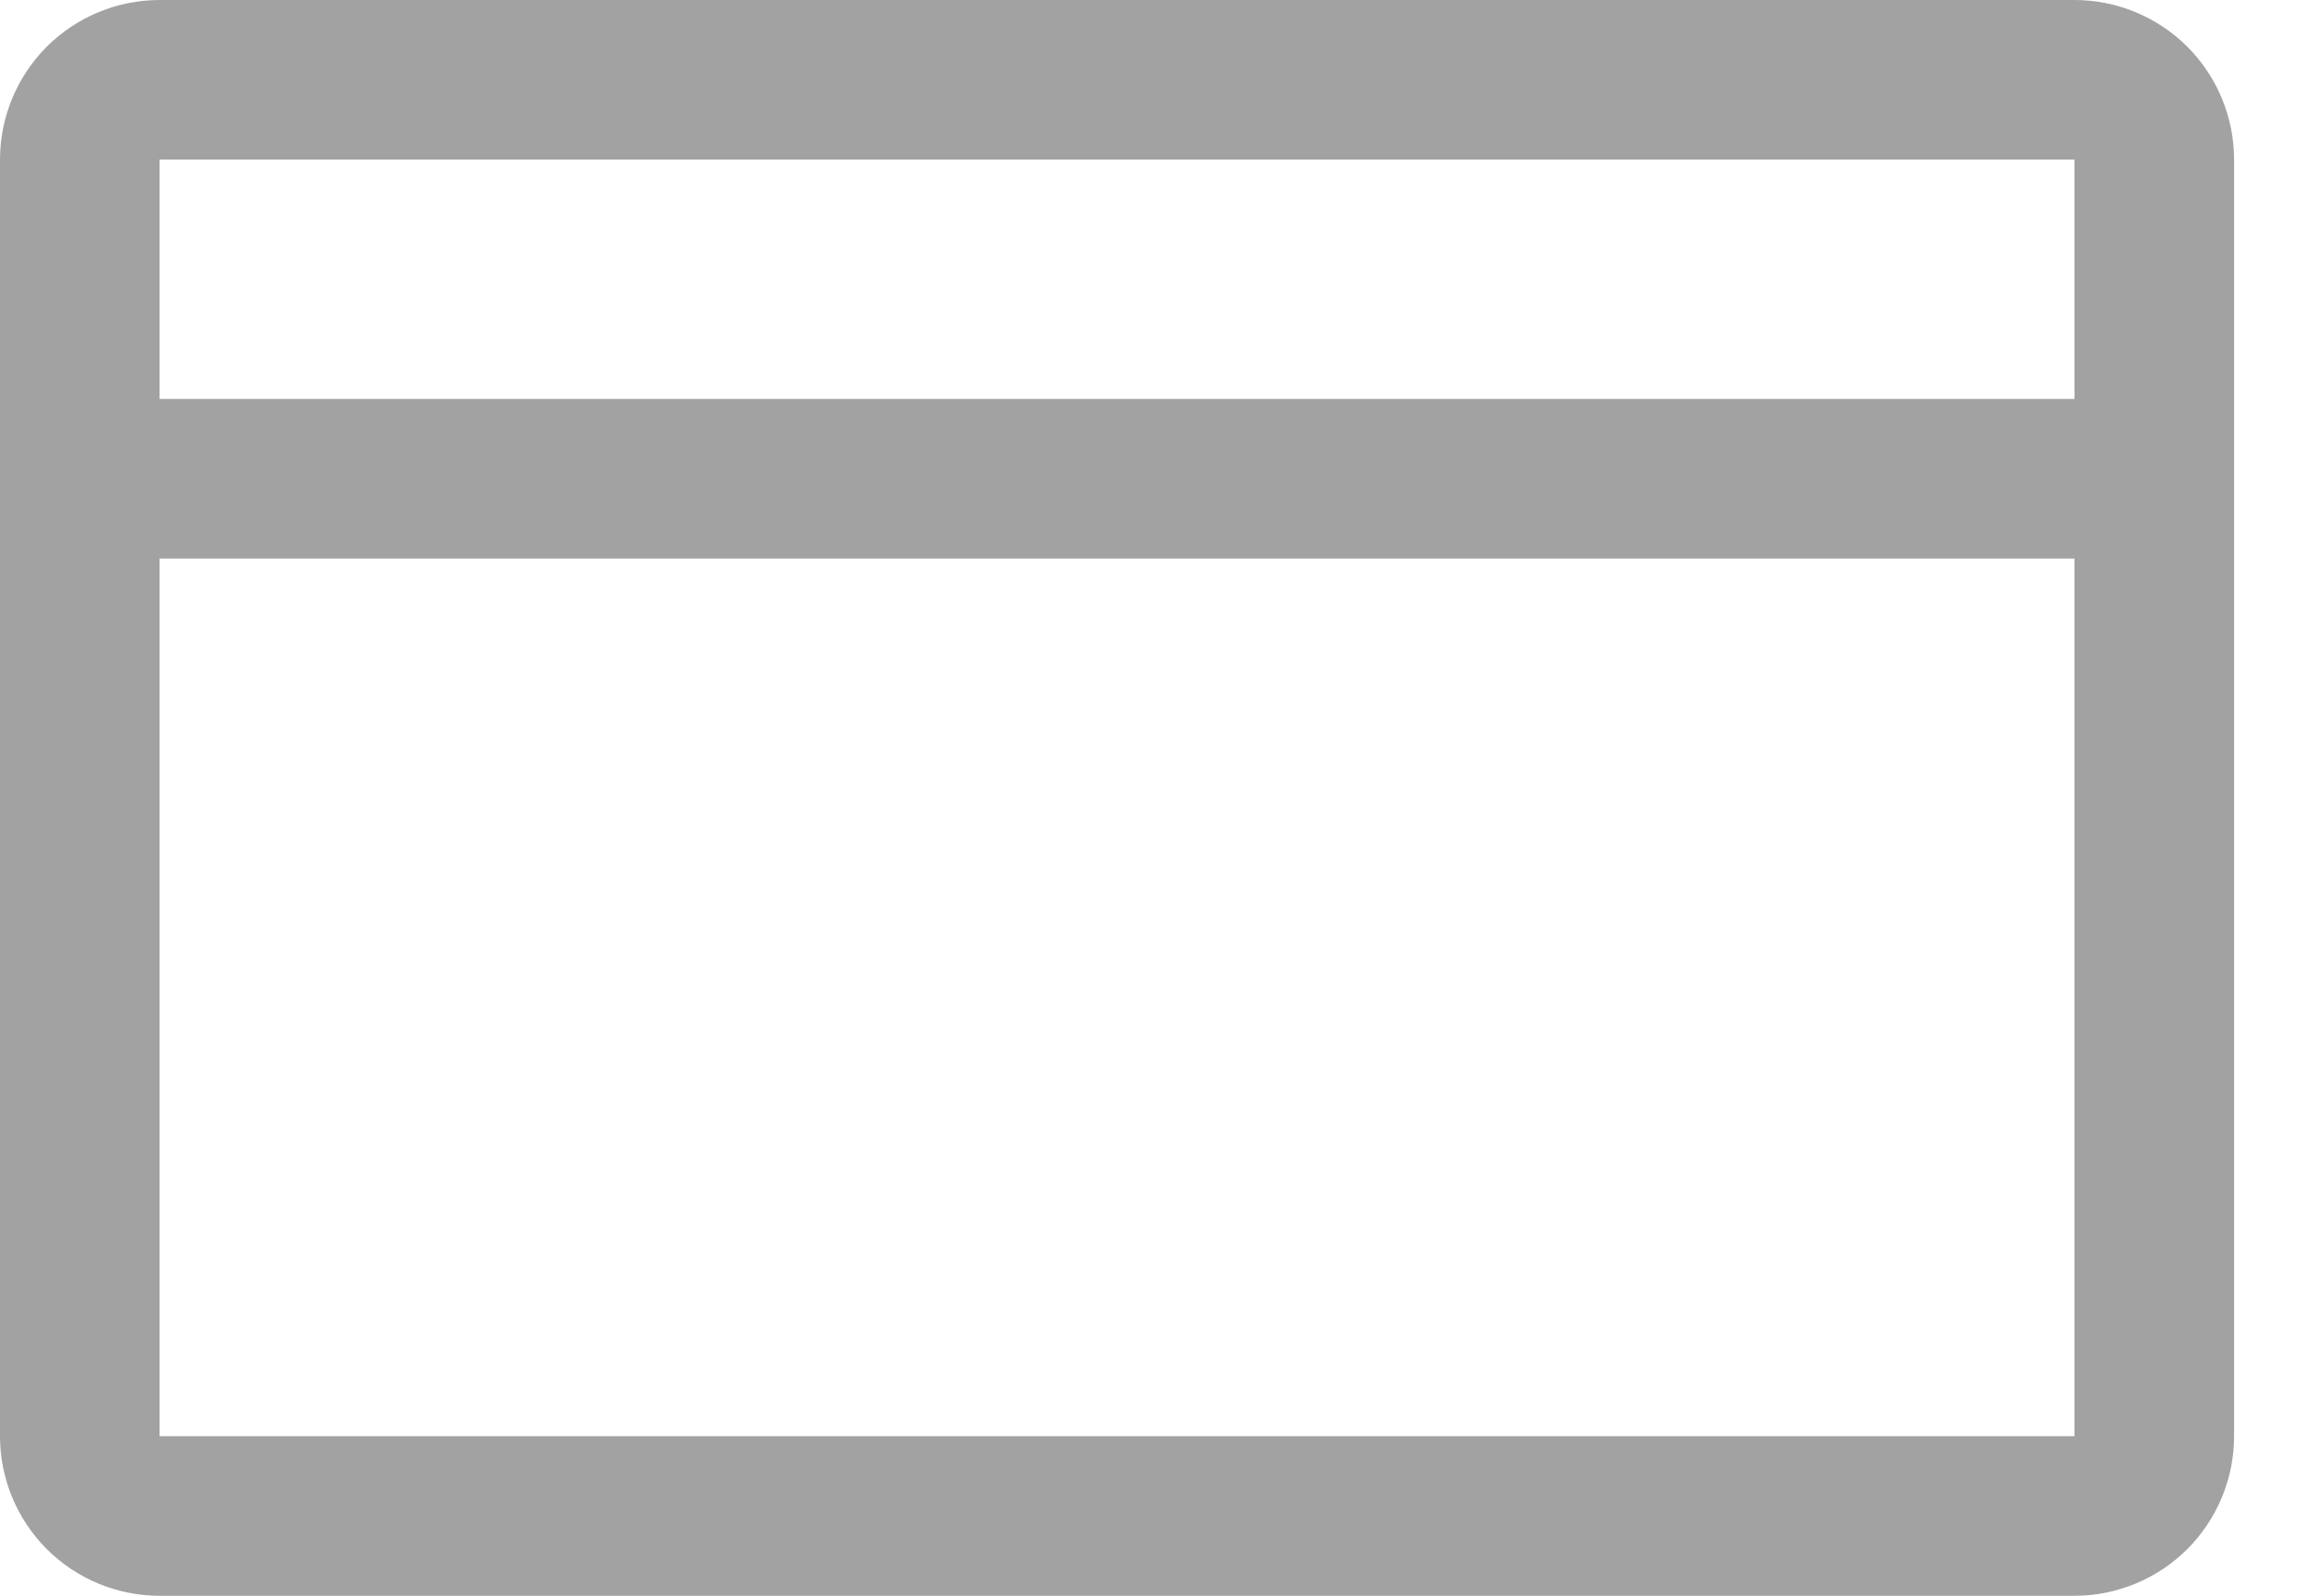<svg width="26" height="18" viewBox="0 0 26 18" fill="none" xmlns="http://www.w3.org/2000/svg">
<path d="M23.4 0H1.8C1.323 0 0.865 0.19 0.527 0.527C0.19 0.865 0 1.323 0 1.8V16.2C0 16.677 0.19 17.135 0.527 17.473C0.865 17.81 1.323 18 1.8 18H23.4C23.877 18 24.335 17.81 24.673 17.473C25.01 17.135 25.2 16.677 25.2 16.2V1.8C25.2 1.323 25.01 0.865 24.673 0.527C24.335 0.19 23.877 0 23.4 0ZM23.4 1.8V4.5H1.8V1.8H23.4ZM1.8 16.2V6.3H23.4V16.2H1.8Z" fill="#A2A2A2"/>
</svg>
